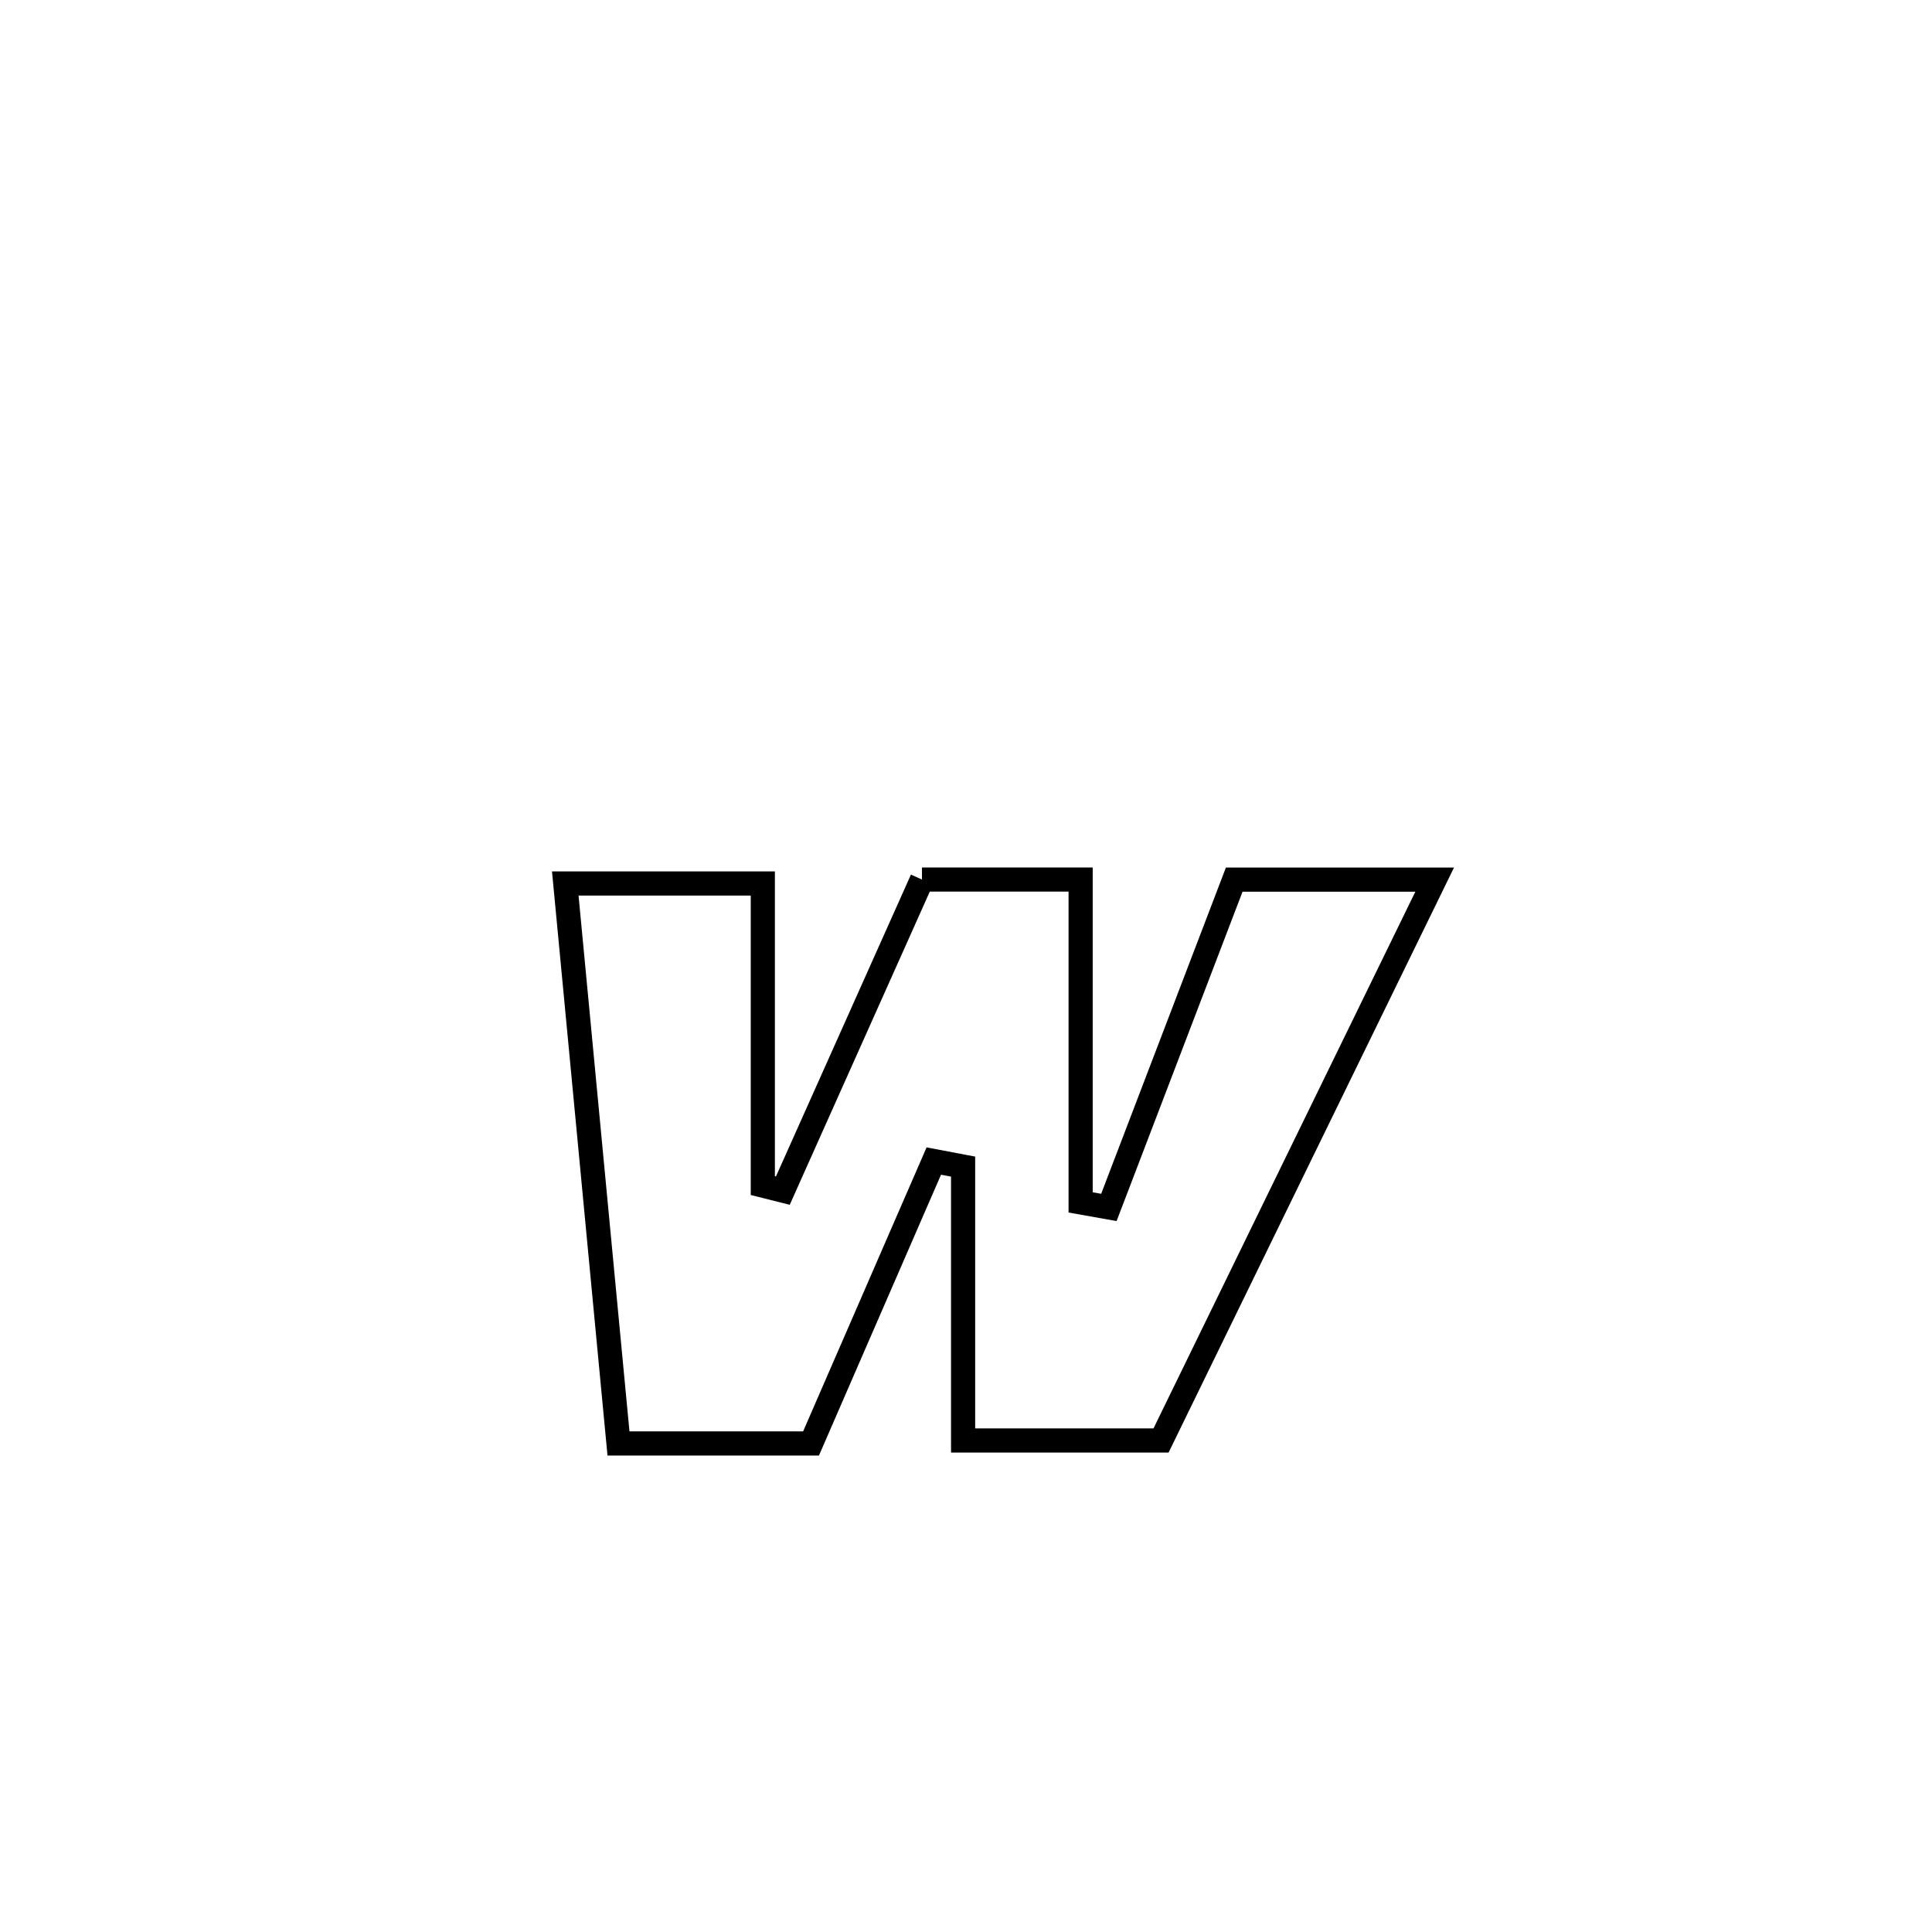 <svg xmlns="http://www.w3.org/2000/svg" viewBox="0.0 0.0 24.0 24.0" height="200px" width="200px"><path fill="none" stroke="black" stroke-width=".3" stroke-opacity="1.0"  filling="0" d="M11.453 10.926 L11.453 10.926 C12.11 10.926 12.767 10.926 13.424 10.926 L13.424 10.926 C13.424 12.263 13.424 13.6 13.424 14.937 L13.424 14.937 C13.541 14.958 13.658 14.978 13.775 14.999 L13.775 14.999 C14.294 13.642 14.813 12.284 15.332 10.927 L15.332 10.927 C16.162 10.927 16.992 10.927 17.822 10.927 L17.822 10.927 C17.255 12.088 16.689 13.249 16.122 14.41 C15.556 15.572 14.99 16.733 14.423 17.894 L14.423 17.894 C13.603 17.894 12.784 17.894 11.964 17.894 L11.964 17.894 C11.964 17.024 11.964 15.367 11.964 14.492 L11.964 14.492 C11.842 14.469 11.721 14.446 11.6 14.423 L11.6 14.423 C11.091 15.592 10.583 16.762 10.075 17.931 L10.075 17.931 C9.963 17.931 7.722 17.931 7.683 17.931 L7.683 17.931 C7.463 15.612 7.242 13.294 7.022 10.975 L7.022 10.975 C7.84 10.975 8.658 10.975 9.476 10.975 L9.476 10.975 C9.476 12.226 9.476 13.477 9.476 14.728 L9.476 14.728 C9.559 14.749 9.642 14.769 9.725 14.79 L9.725 14.79 C10.301 13.502 10.877 12.214 11.453 10.926 L11.453 10.926"></path></svg>